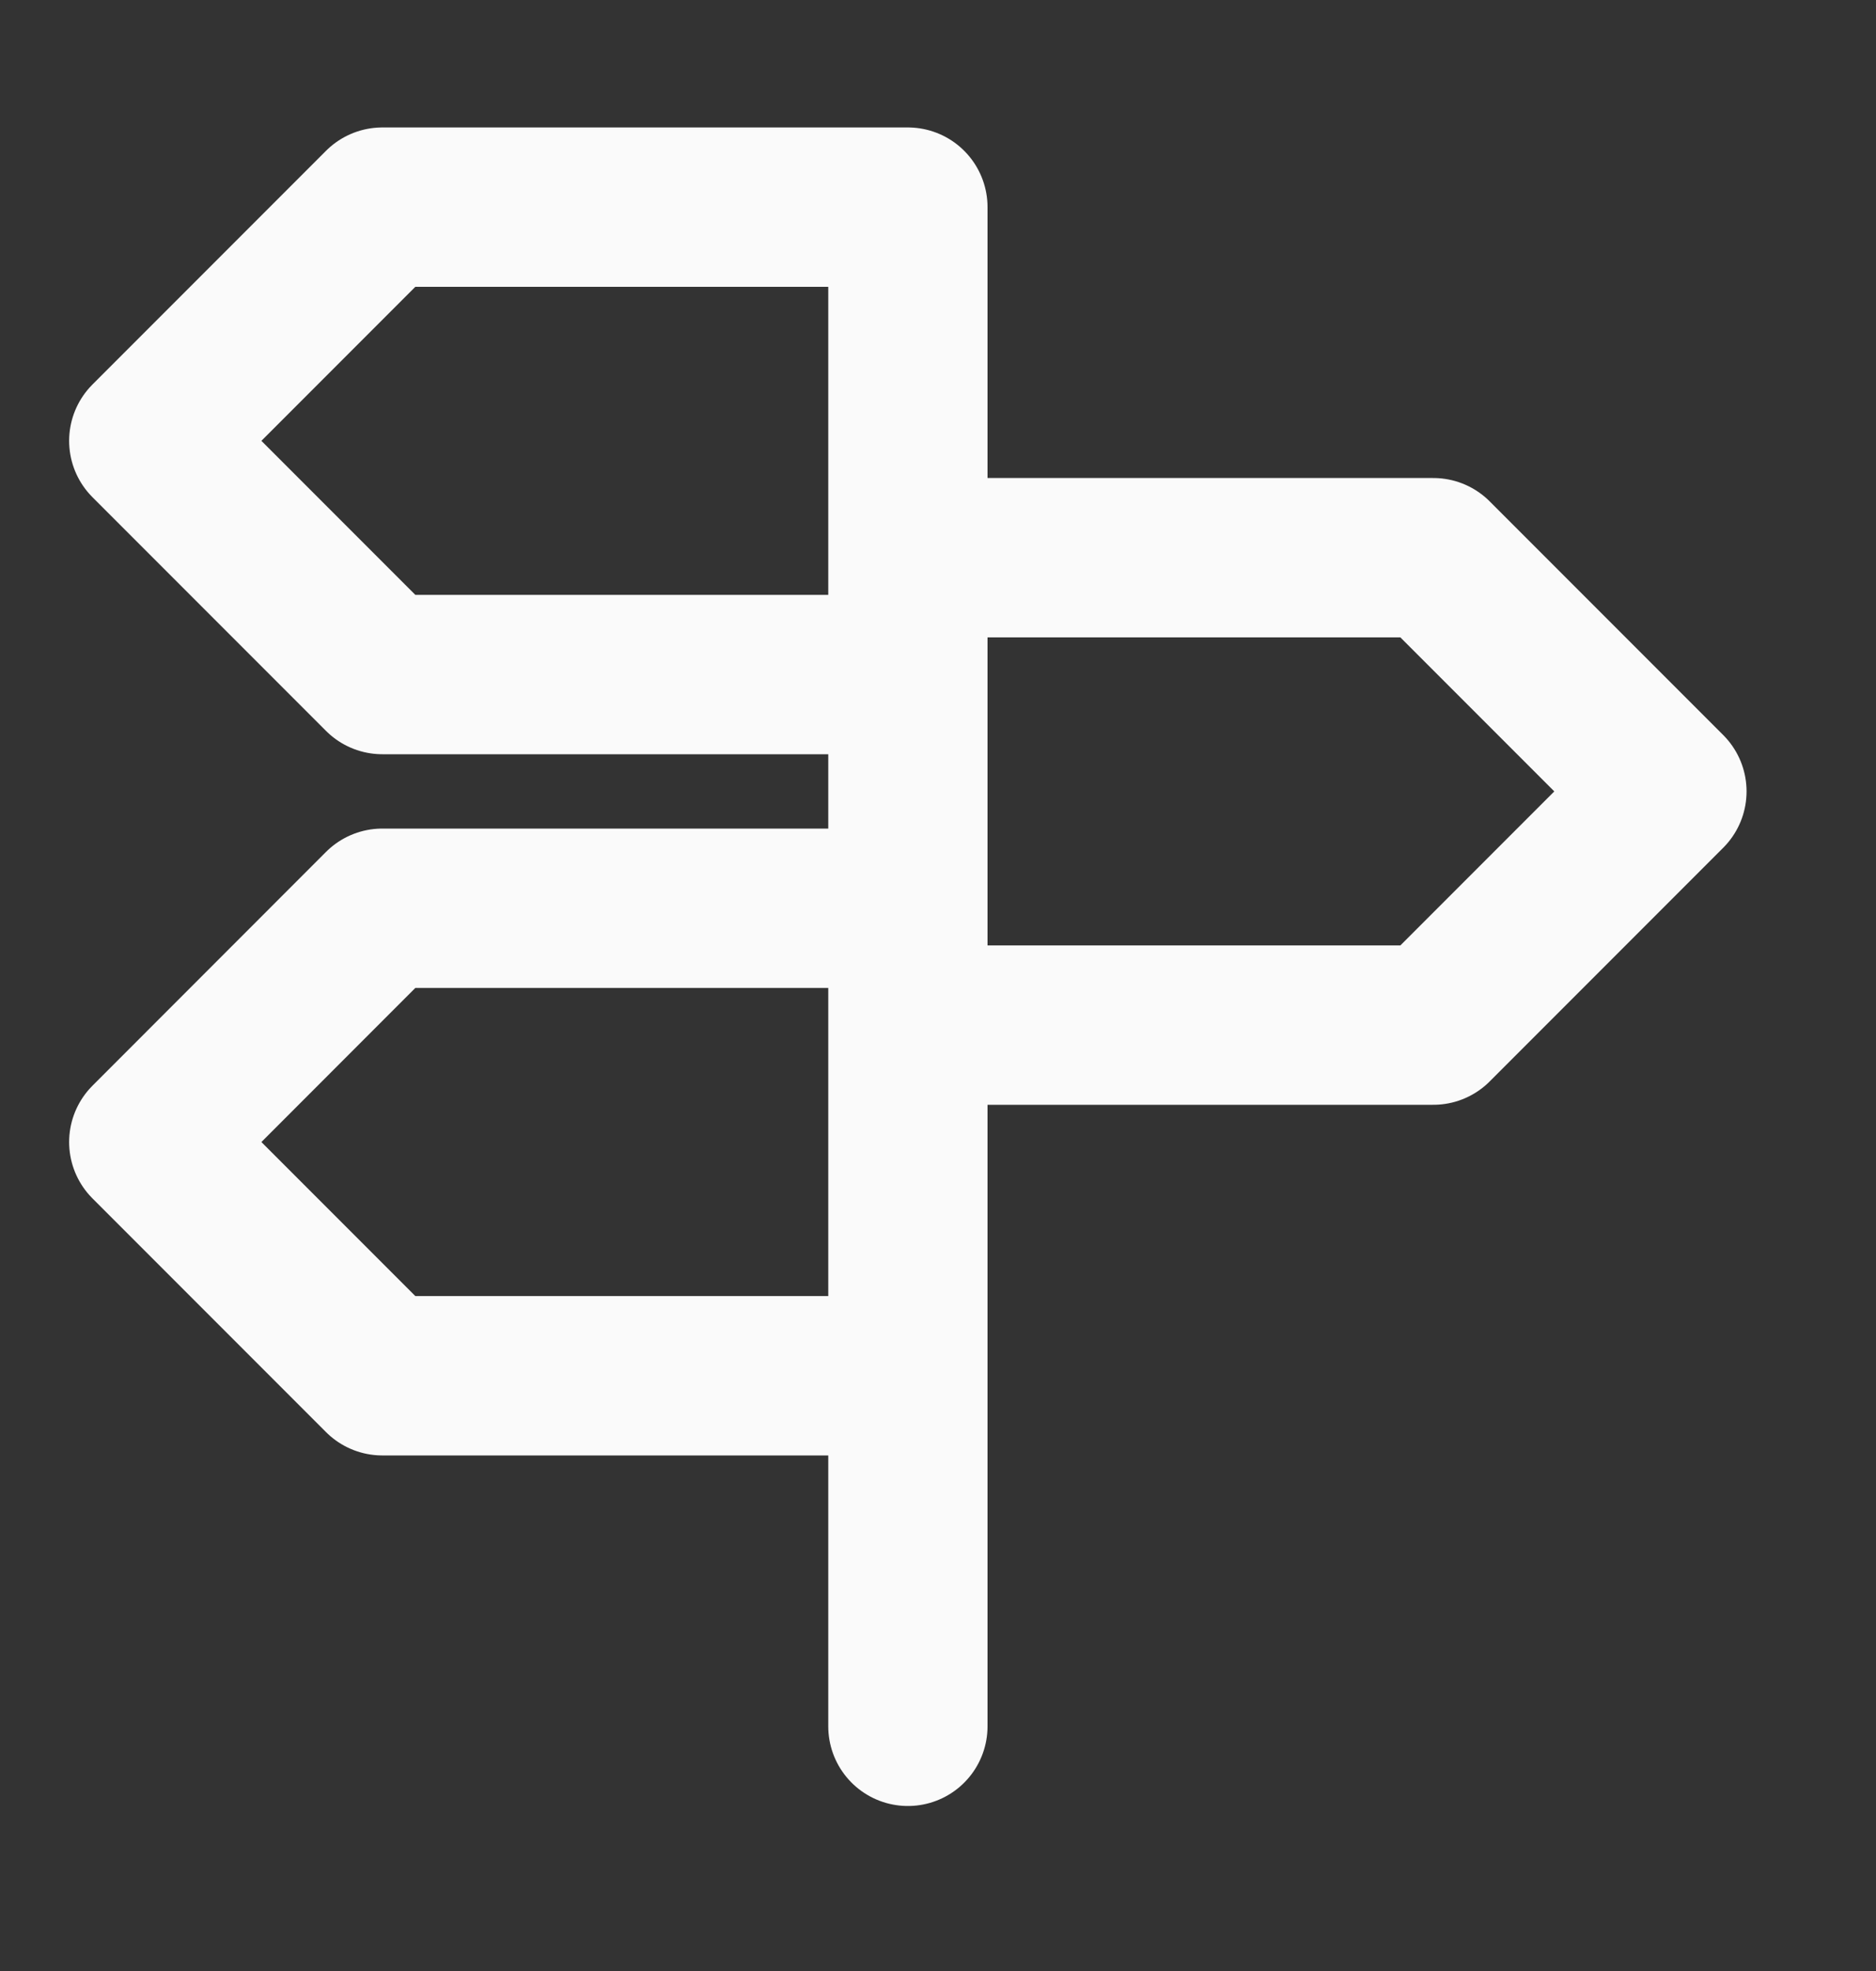 <svg width="20" height="21" viewBox="0 0 20 21" fill="none" xmlns="http://www.w3.org/2000/svg">
<rect x="0" y="0" width="20" height="21" fill="#333333" stroke="none"/>
<path d="M9.679 7.187H4.076L1.586 4.697L4.076 2.207H9.679V18.393M9.679 10.922H15.281L17.771 8.432L15.281 5.942H9.679M9.679 14.658H4.076L1.586 12.168L4.076 9.677H9.679" stroke="#FAFAFA" stroke-width="1.698" stroke-linecap="round" stroke-linejoin="round"/>
</svg>
